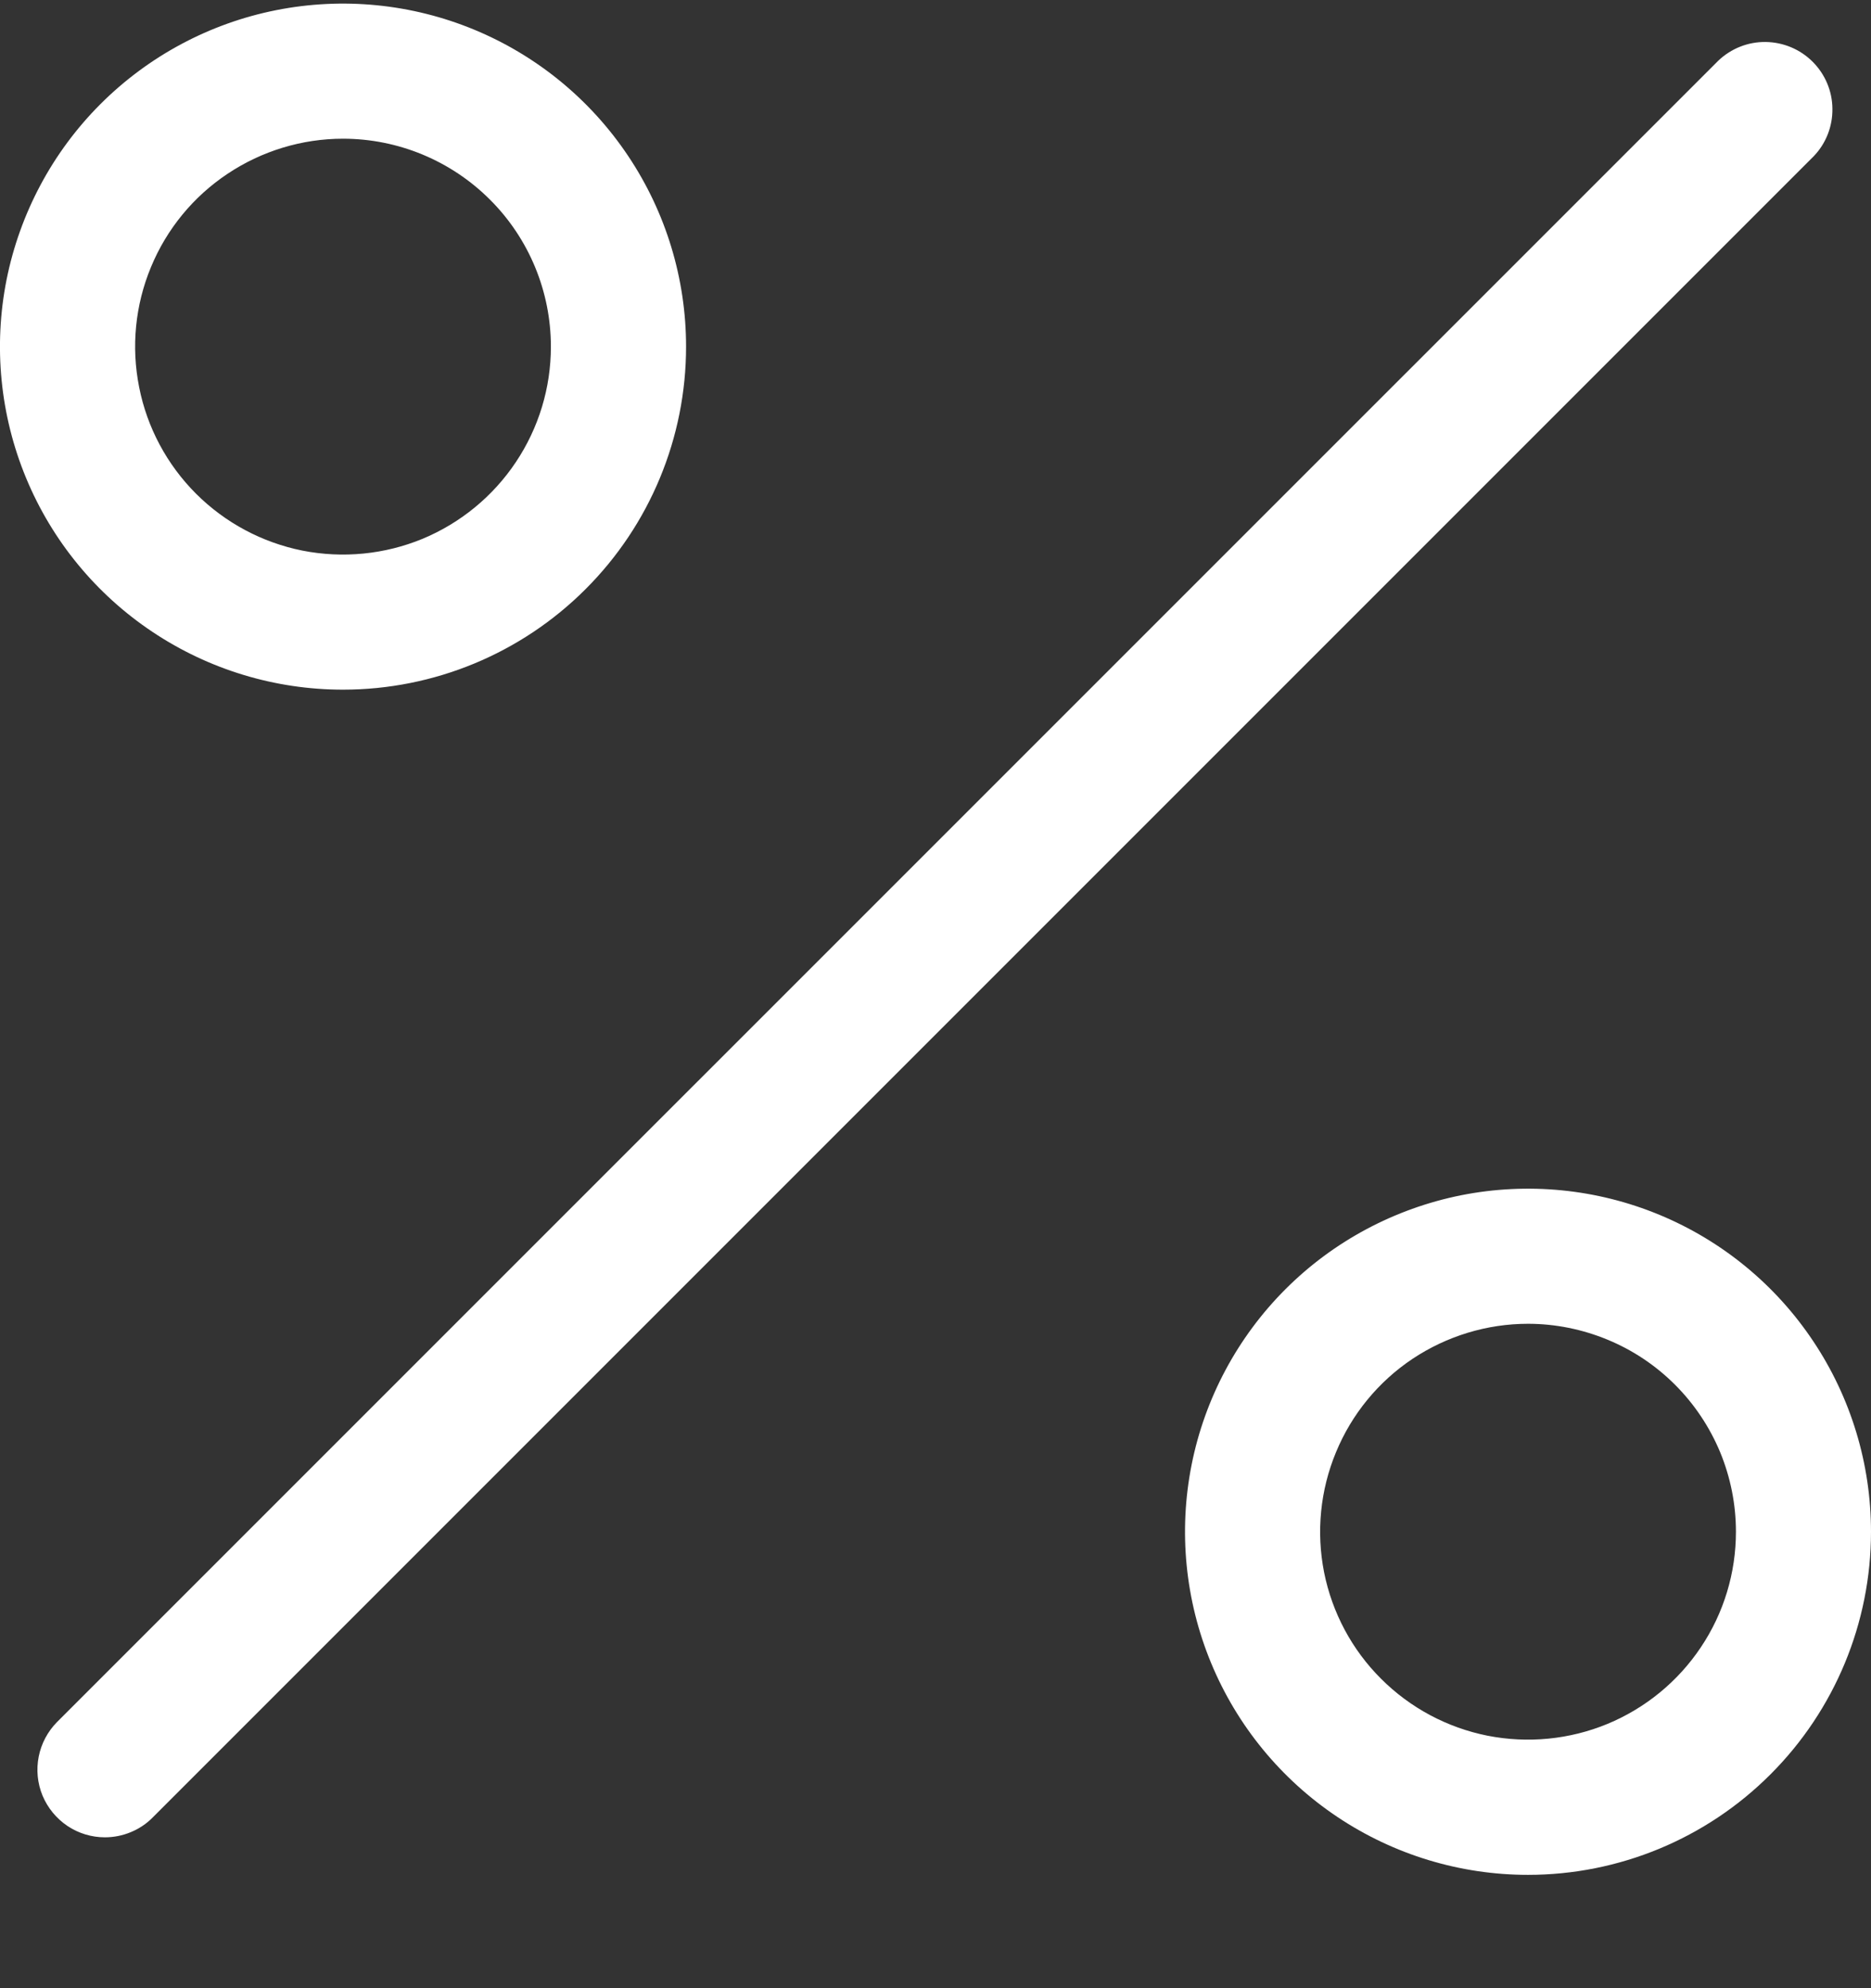 <svg width="16" height="17" viewBox="0 0 16 17" fill="none" xmlns="http://www.w3.org/2000/svg">
<rect x="0" y="0" width="16" height="17" fill="#333333" stroke="none"/>
<path d="M0.897 15.71C0.783 15.71 0.671 15.676 0.577 15.613C0.482 15.549 0.408 15.459 0.364 15.354C0.32 15.248 0.309 15.132 0.331 15.02C0.353 14.908 0.408 14.805 0.488 14.724L14.694 0.519C14.803 0.415 14.948 0.357 15.099 0.359C15.25 0.361 15.394 0.421 15.501 0.528C15.608 0.635 15.669 0.779 15.67 0.93C15.672 1.081 15.615 1.227 15.51 1.336L1.305 15.541C1.252 15.595 1.188 15.637 1.118 15.666C1.048 15.695 0.973 15.71 0.897 15.71Z" fill="white"/>
<path d="M2.933 5.897C2.353 5.897 1.786 5.725 1.304 5.403C0.821 5.081 0.445 4.623 0.223 4.087C0.001 3.551 -0.057 2.961 0.056 2.392C0.17 1.823 0.449 1.3 0.859 0.89C1.269 0.48 1.792 0.2 2.361 0.087C2.93 -0.026 3.52 0.032 4.056 0.254C4.592 0.476 5.05 0.852 5.372 1.334C5.695 1.817 5.867 2.384 5.867 2.964C5.867 3.742 5.558 4.488 5.007 5.038C4.457 5.588 3.711 5.897 2.933 5.897ZM2.933 1.186C2.582 1.186 2.238 1.291 1.946 1.486C1.653 1.681 1.425 1.959 1.291 2.284C1.156 2.609 1.121 2.966 1.19 3.311C1.258 3.656 1.428 3.973 1.676 4.221C1.925 4.47 2.242 4.639 2.586 4.708C2.931 4.776 3.289 4.741 3.614 4.607C3.938 4.472 4.216 4.244 4.411 3.952C4.607 3.659 4.711 3.316 4.711 2.964C4.711 2.493 4.524 2.04 4.19 1.707C3.857 1.374 3.405 1.186 2.933 1.186Z" fill="white"/>
<path d="M13.067 16.031C12.487 16.031 11.92 15.859 11.437 15.536C10.955 15.214 10.579 14.756 10.357 14.22C10.135 13.684 10.077 13.094 10.19 12.525C10.303 11.956 10.583 11.433 10.993 11.023C11.403 10.613 11.926 10.334 12.495 10.22C13.064 10.107 13.654 10.165 14.19 10.387C14.726 10.609 15.184 10.985 15.506 11.468C15.828 11.95 16 12.517 16 13.097C16 13.875 15.691 14.621 15.141 15.171C14.591 15.722 13.845 16.031 13.067 16.031ZM13.067 11.319C12.716 11.319 12.372 11.424 12.079 11.619C11.787 11.814 11.559 12.092 11.425 12.417C11.29 12.742 11.255 13.099 11.323 13.444C11.392 13.789 11.561 14.106 11.81 14.354C12.059 14.603 12.375 14.772 12.72 14.841C13.065 14.909 13.423 14.874 13.747 14.74C14.072 14.605 14.35 14.377 14.545 14.085C14.741 13.793 14.845 13.449 14.845 13.097C14.845 12.864 14.799 12.633 14.71 12.417C14.62 12.201 14.489 12.005 14.324 11.84C14.159 11.675 13.963 11.544 13.747 11.455C13.532 11.366 13.3 11.319 13.067 11.319Z" fill="white"/>
</svg>
